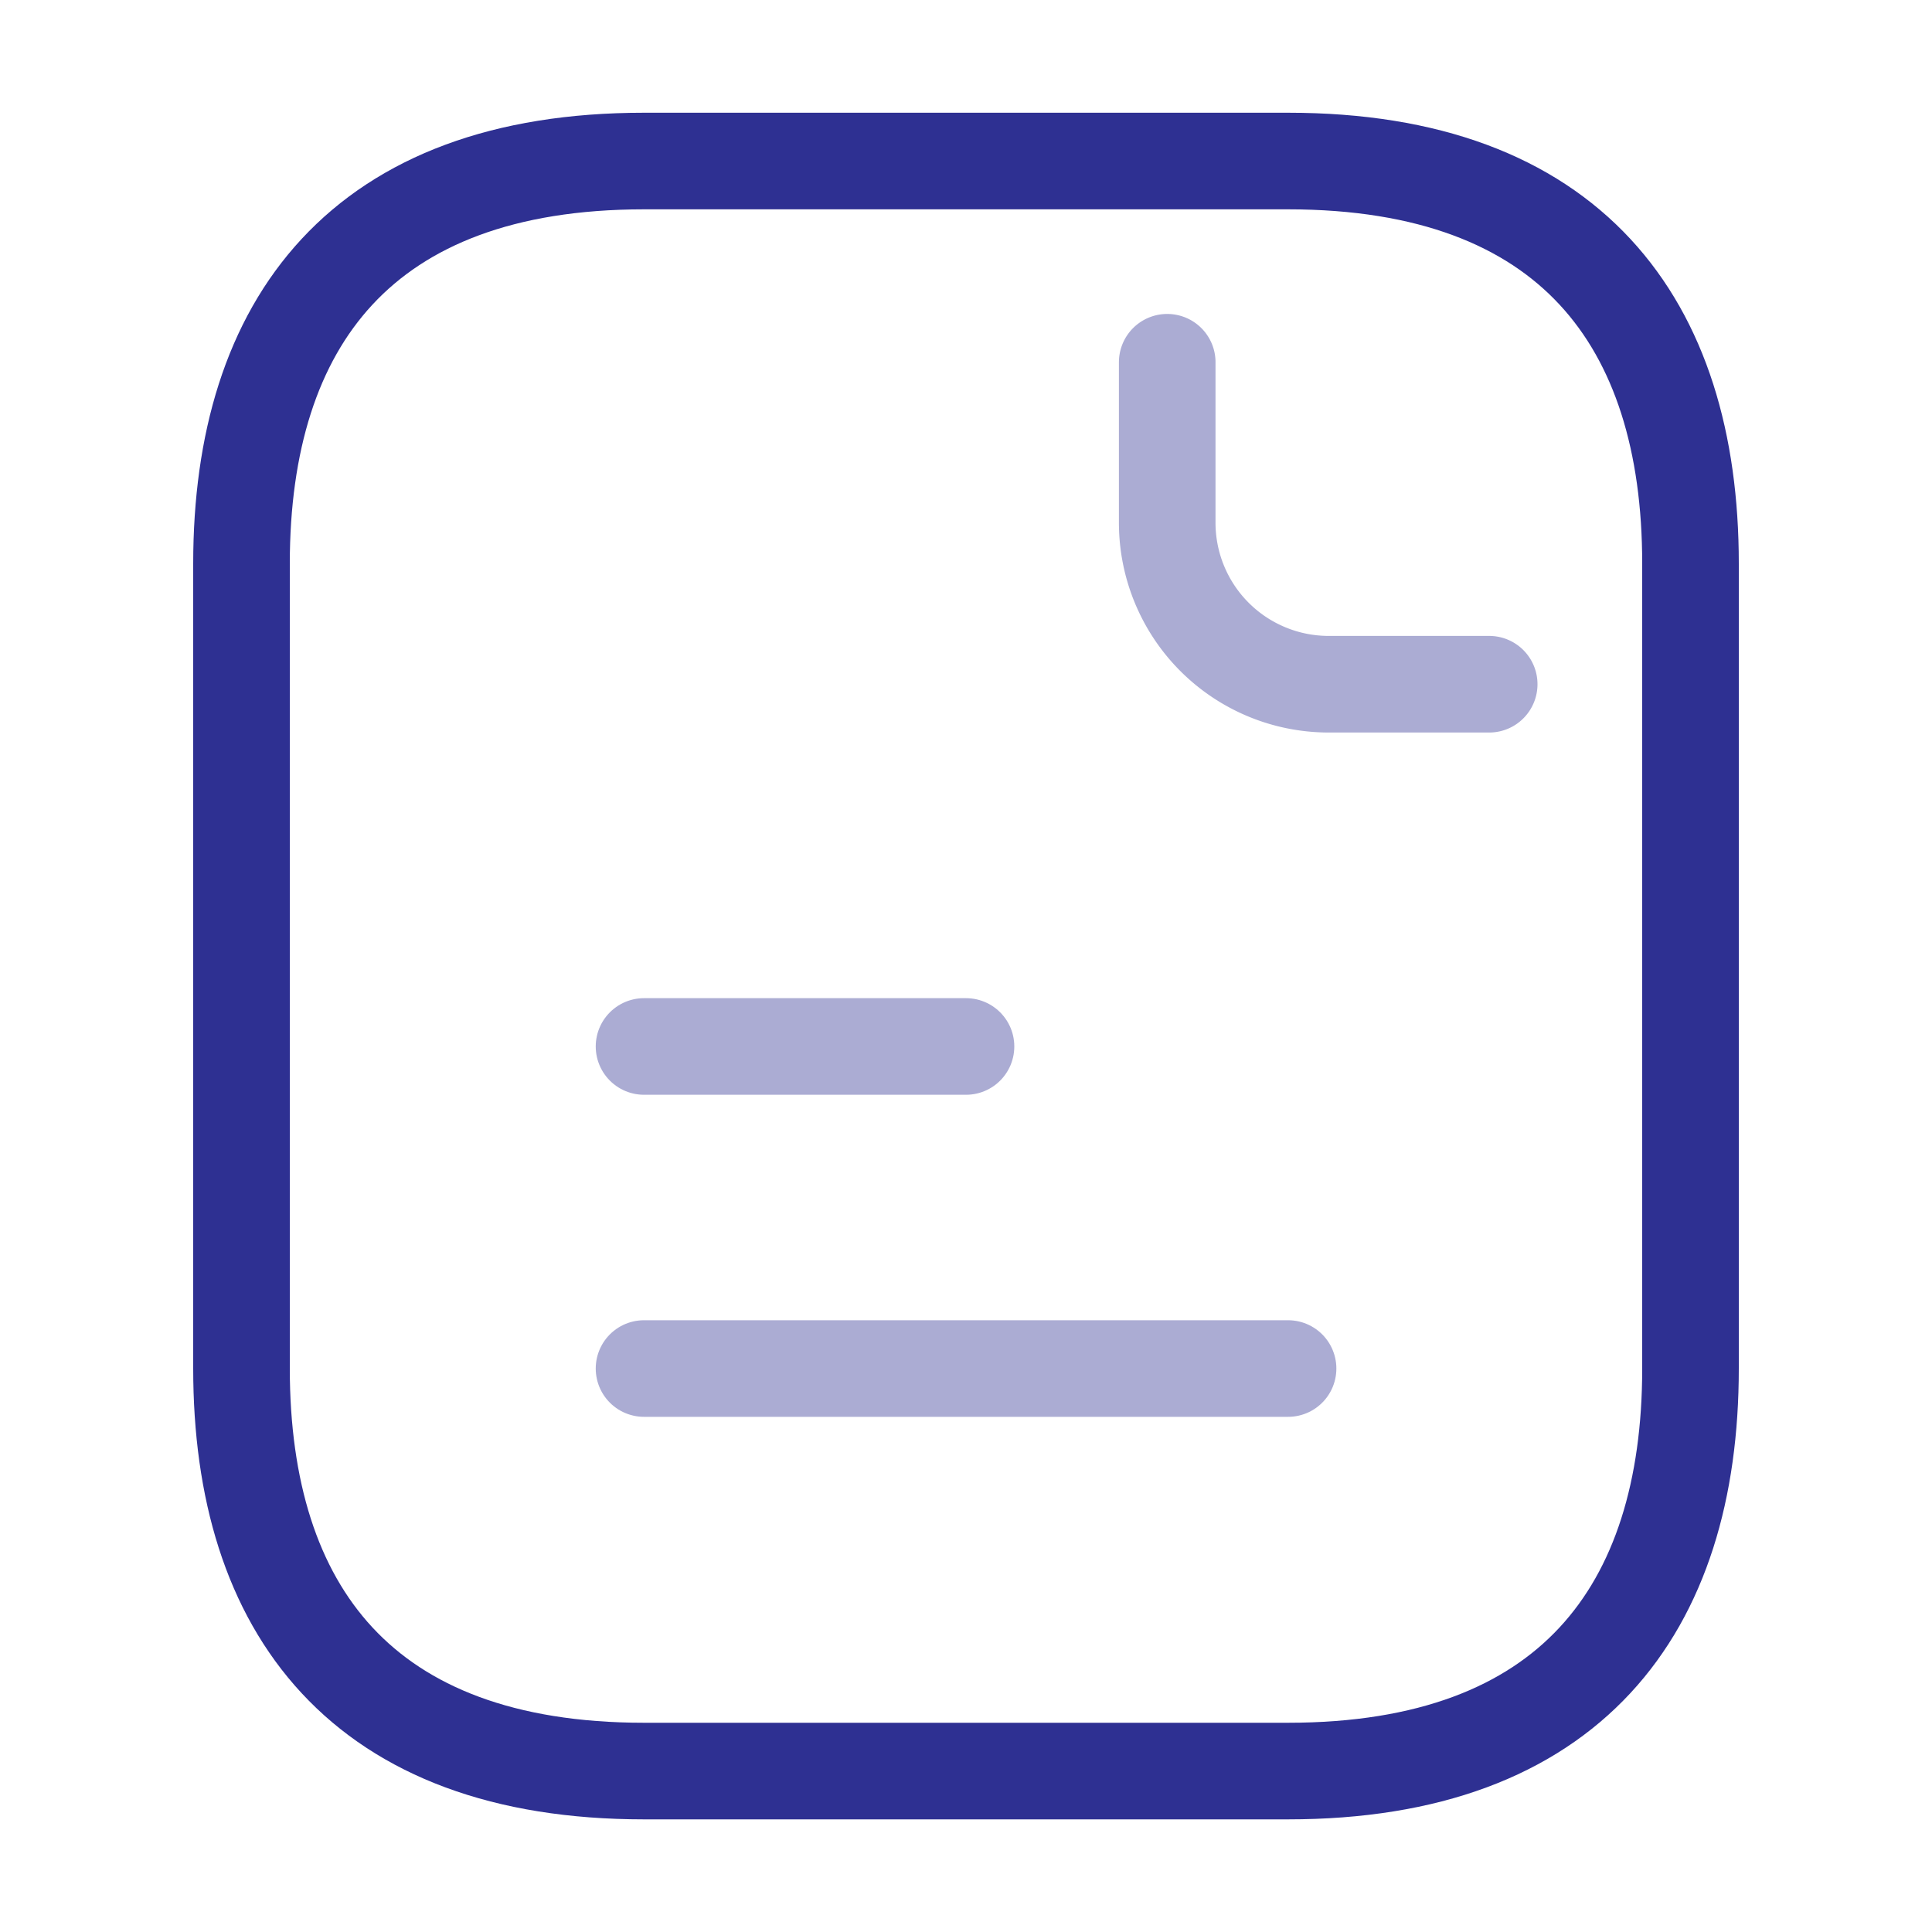 <svg id="document-text" xmlns="http://www.w3.org/2000/svg" width="20" height="20" viewBox="0 0 20 20">
  <path id="Vector" d="M15,4.167V12.5c0,2.5-1.25,4.167-4.167,4.167H4.167C1.25,16.667,0,15,0,12.5V4.167C0,1.667,1.25,0,4.167,0h6.667C13.75,0,15,1.667,15,4.167Z" transform="translate(2.5 1.667)" fill="none" stroke="#2e3092" stroke-linecap="round" stroke-linejoin="round" stroke-width="1"/>
  <path id="Vector-2" data-name="Vector" d="M0,0V1.667A1.672,1.672,0,0,0,1.667,3.333H3.333" transform="translate(12.083 3.75)" fill="none" stroke="#2e3092" stroke-linecap="round" stroke-linejoin="round" stroke-width="1" opacity="0.4"/>
  <path id="Vector-3" data-name="Vector" d="M0,0H3.333" transform="translate(6.667 10.833)" fill="none" stroke="#2e3092" stroke-linecap="round" stroke-linejoin="round" stroke-width="1" opacity="0.4"/>
  <path id="Vector-4" data-name="Vector" d="M0,0H6.667" transform="translate(6.667 14.167)" fill="none" stroke="#2e3092" stroke-linecap="round" stroke-linejoin="round" stroke-width="1" opacity="0.4"/>
  <path id="Vector-5" data-name="Vector" d="M0,0H20V20H0Z" fill="none" opacity="0"/>
</svg>
